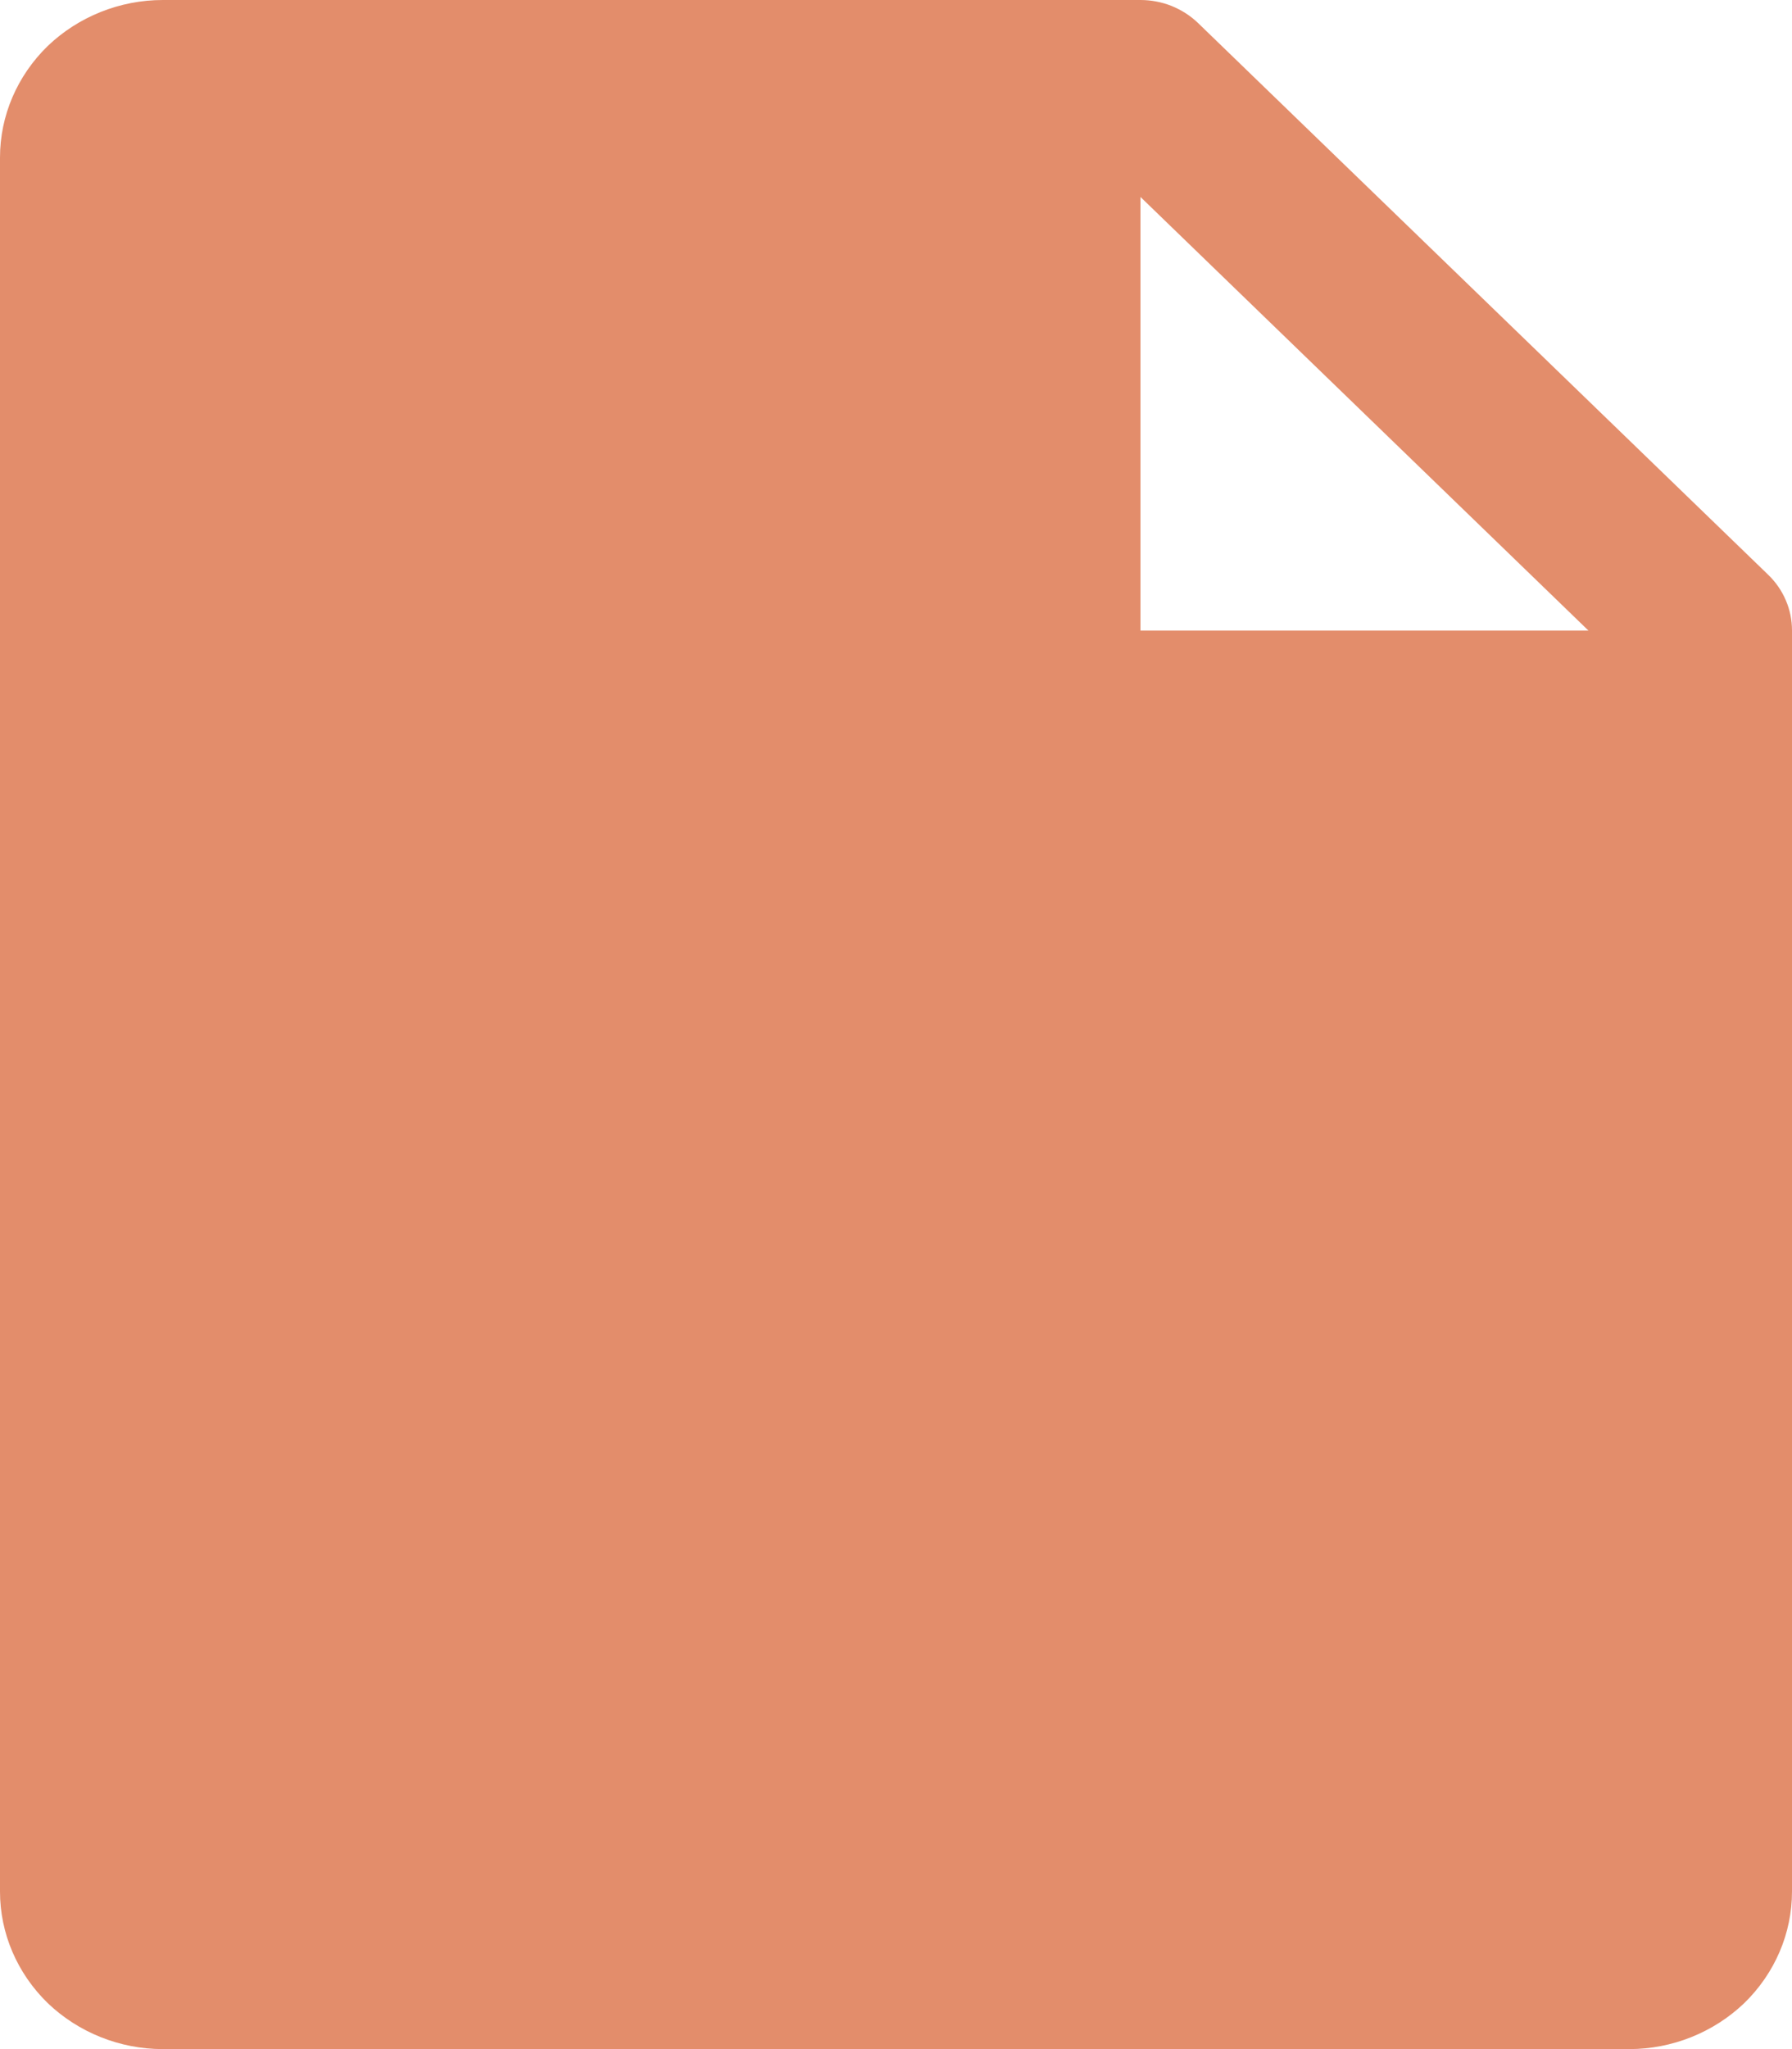 <svg width="7" height="8" viewBox="0 0 7 8" fill="none" xmlns="http://www.w3.org/2000/svg">
<path d="M6.907 2.244L4.68 0.09C4.65 0.061 4.615 0.039 4.576 0.023C4.538 0.008 4.496 -3.1688e-05 4.455 9.5138e-08H0.636C0.468 9.5138e-08 0.306 0.065 0.186 0.18C0.067 0.296 0 0.452 0 0.615V7.385C0 7.548 0.067 7.704 0.186 7.82C0.306 7.935 0.468 8 0.636 8H6.364C6.532 8 6.694 7.935 6.814 7.82C6.933 7.704 7 7.548 7 7.385V2.462C7 2.421 6.992 2.381 6.976 2.344C6.96 2.306 6.936 2.272 6.907 2.244ZM4.455 2.462V0.769L6.205 2.462H4.455Z" fill="#E38D6B"/>
</svg>
